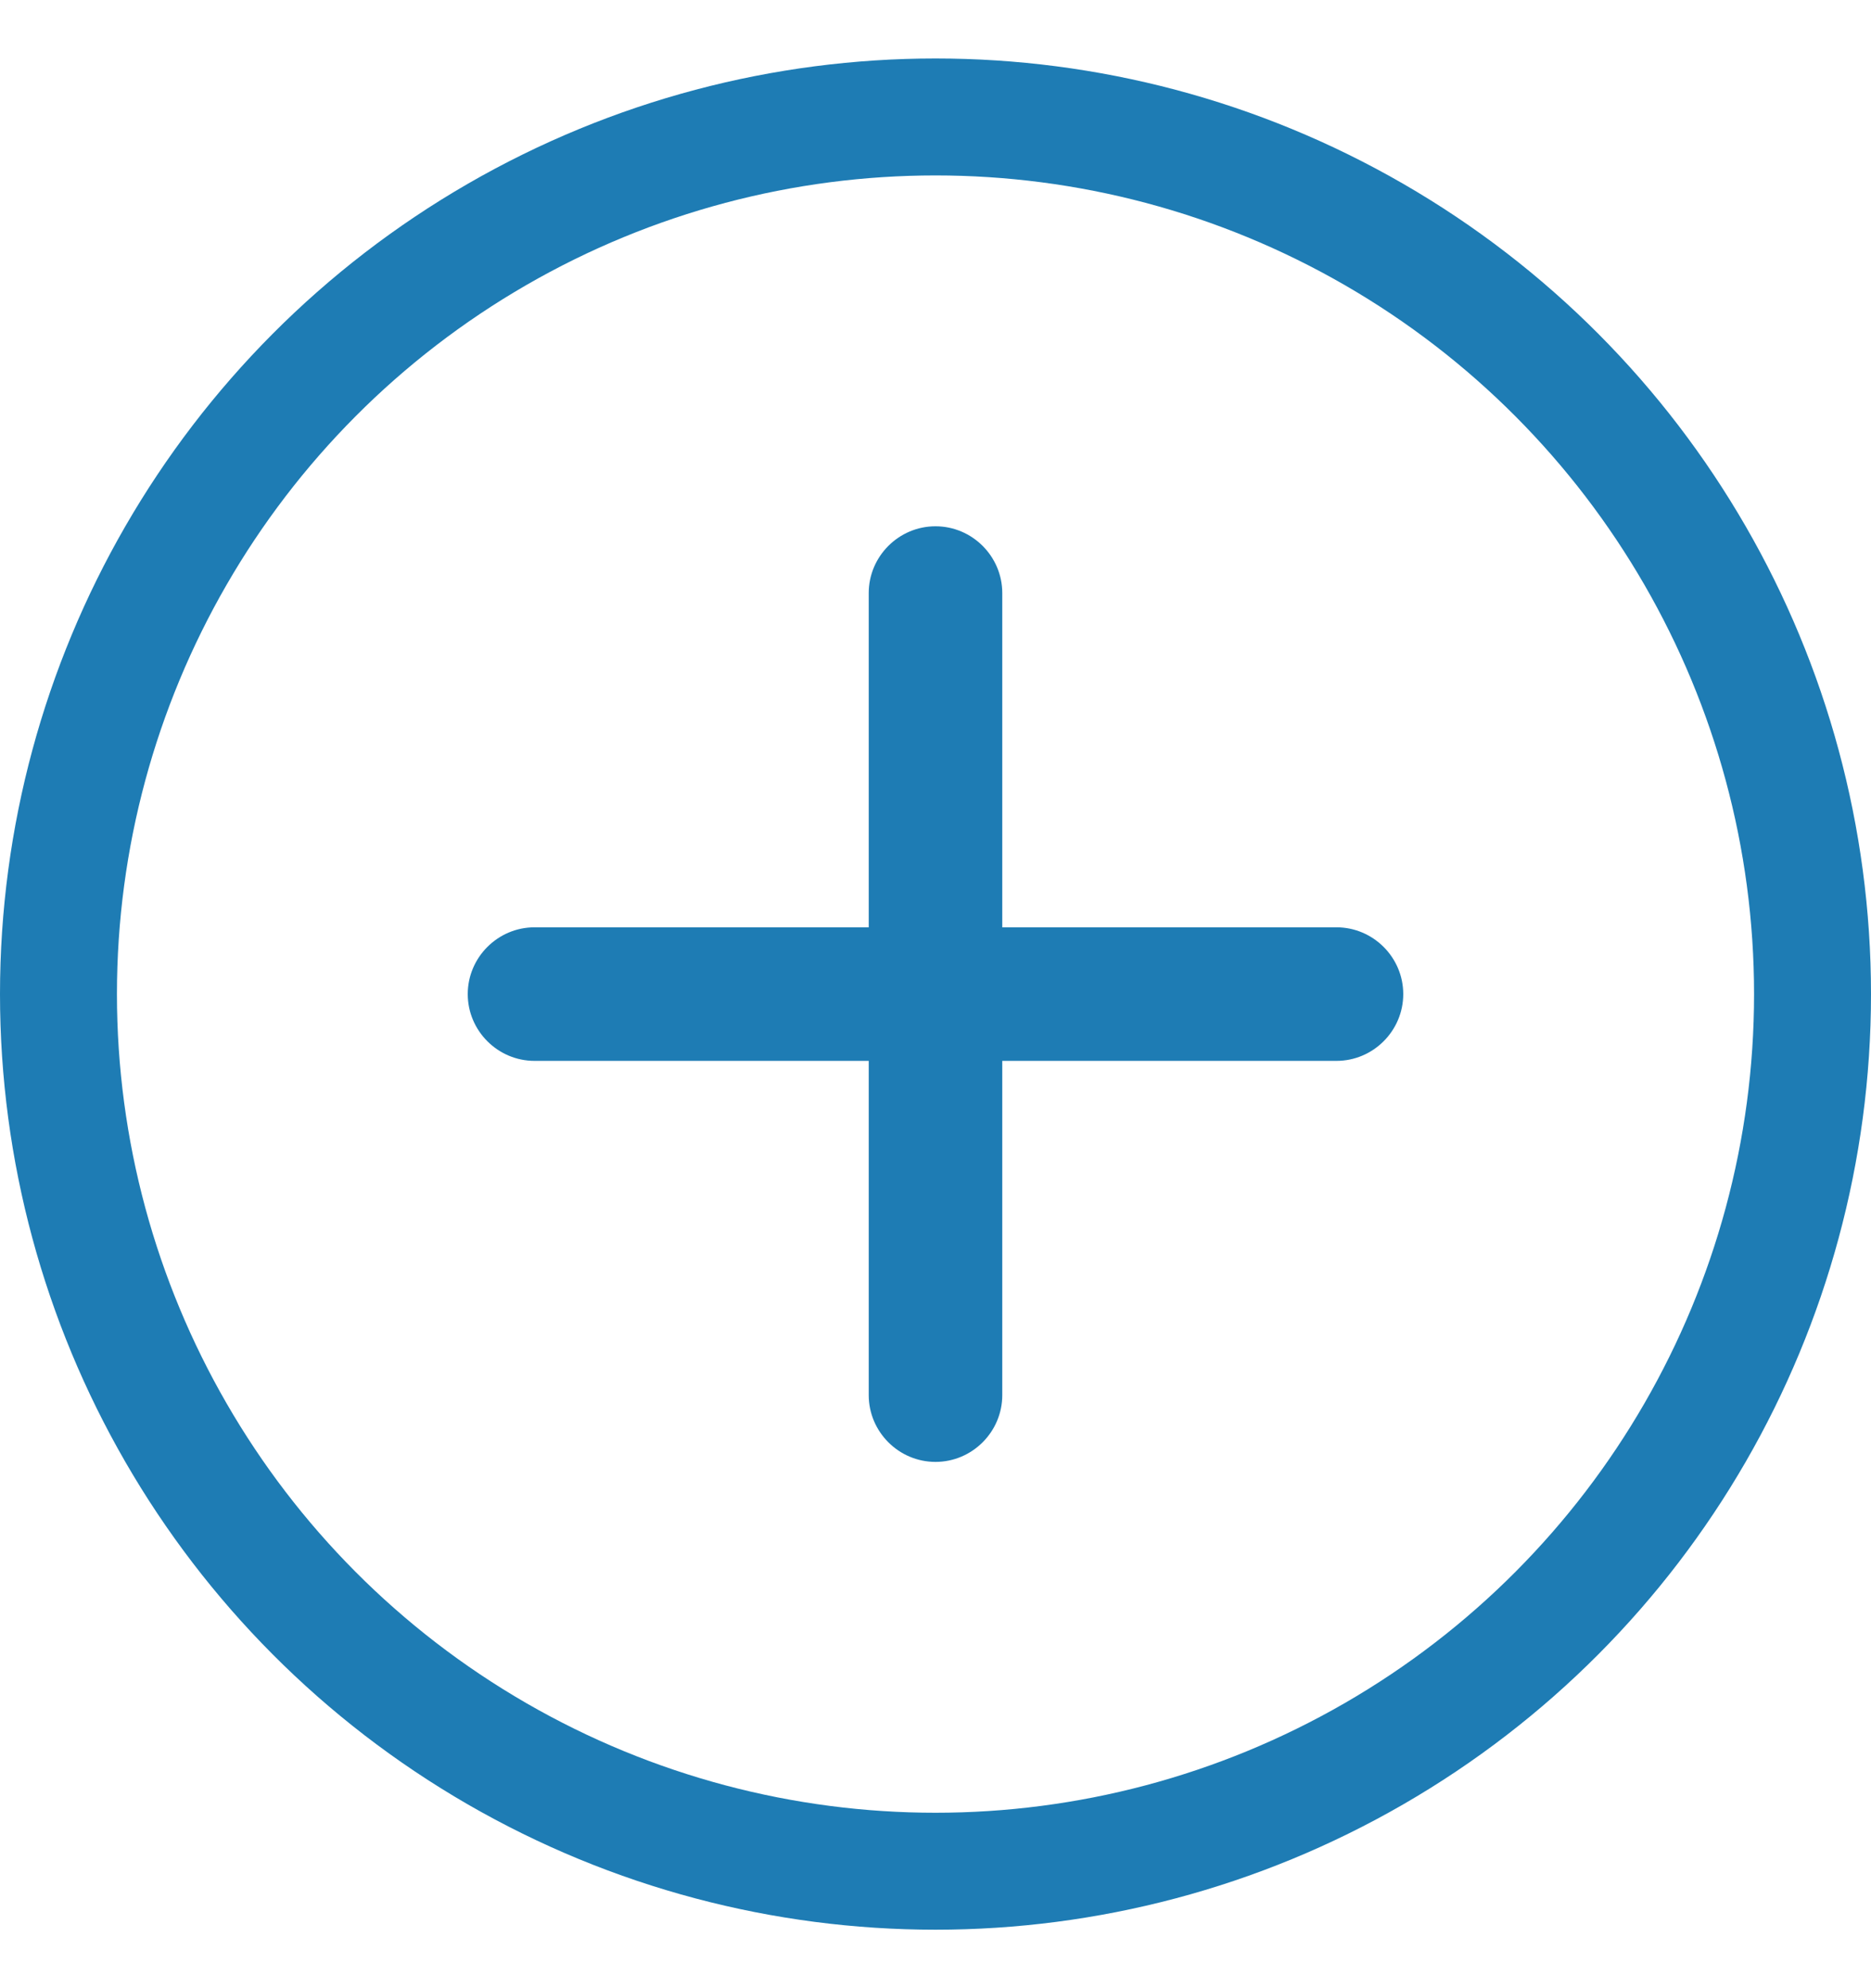 <svg width="16" height="17" viewBox="0 0 16 17" fill="none" xmlns="http://www.w3.org/2000/svg">
<circle cx="8" cy="8.5" r="7.5" stroke="#1E7CB4"/>
<path d="M11.429 9.071H8.571V11.929C8.571 12.243 8.314 12.5 8 12.5C7.686 12.5 7.429 12.243 7.429 11.929V9.071H4.571C4.257 9.071 4 8.814 4 8.5C4 8.186 4.257 7.929 4.571 7.929H7.429V5.071C7.429 4.757 7.686 4.5 8 4.5C8.314 4.5 8.571 4.757 8.571 5.071V7.929H11.429C11.743 7.929 12 8.186 12 8.5C12 8.814 11.743 9.071 11.429 9.071Z" fill="#1E7CB4"/>
</svg>
